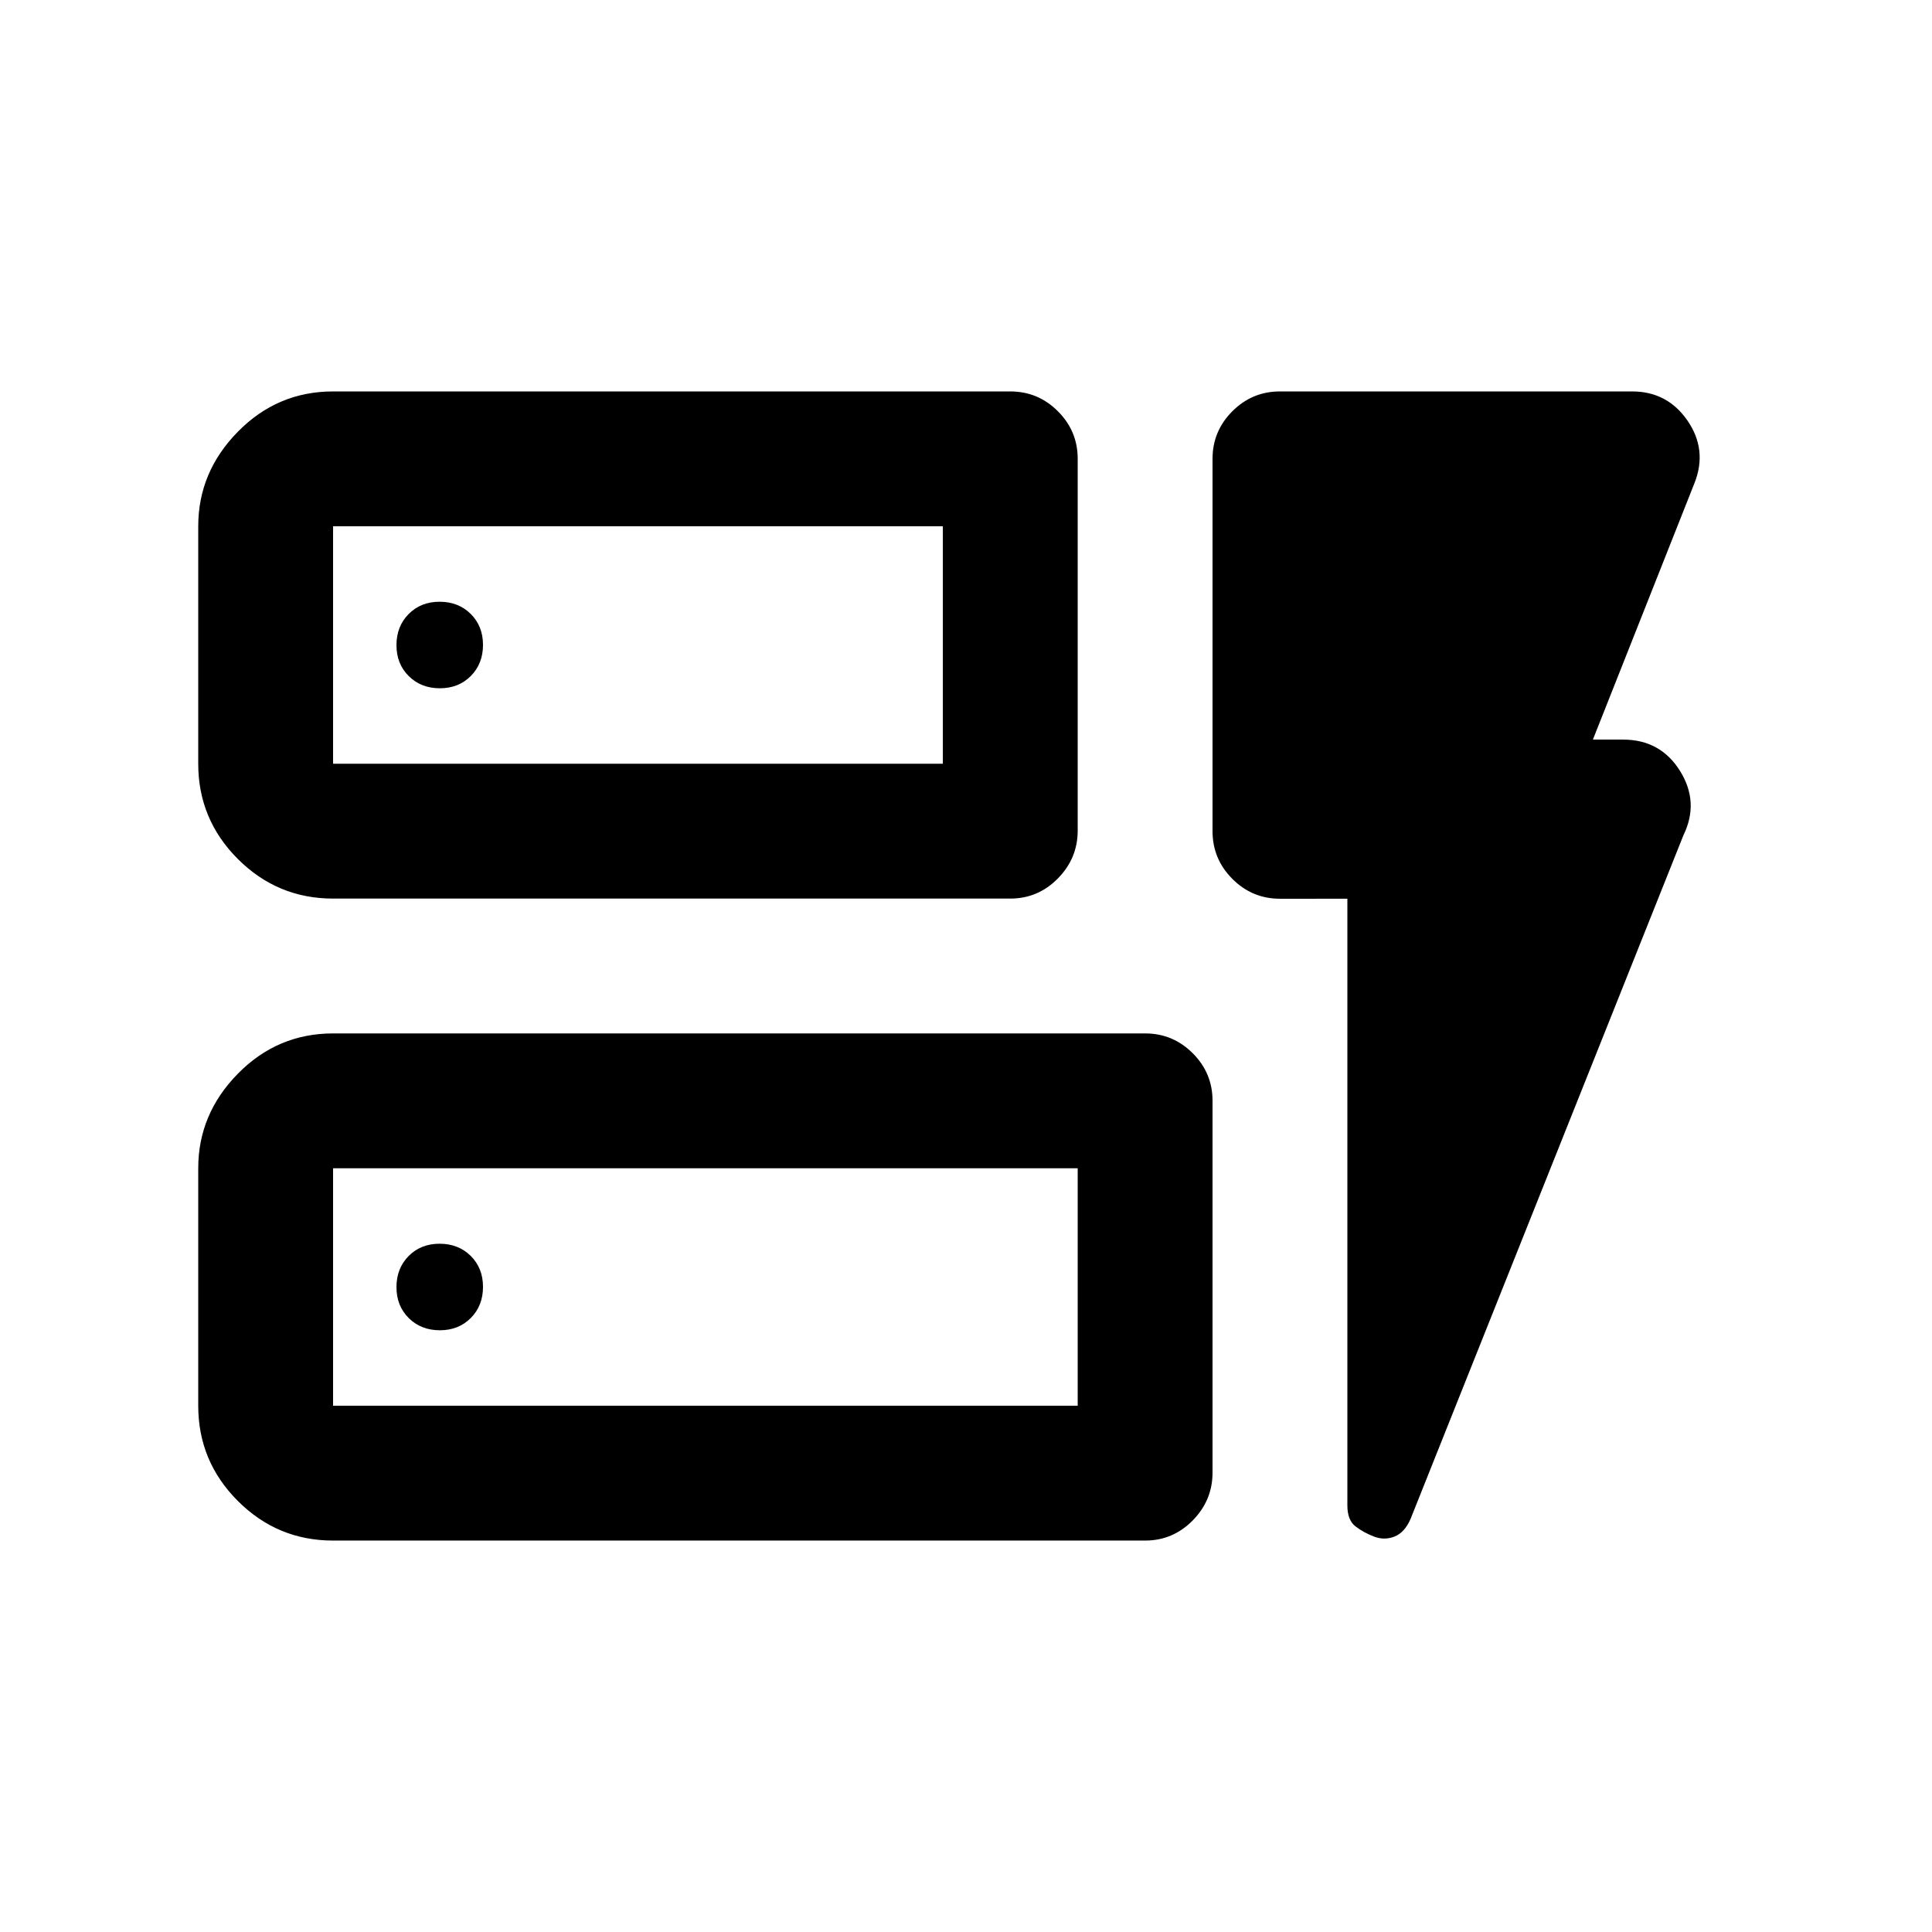 <svg xmlns="http://www.w3.org/2000/svg" height="20" viewBox="0 -960 960 960" width="20"><path d="M165.5-513.5q-27.64 0-47.32-19.68T98.5-580.5v-118q0-26.94 19.68-46.97 19.68-20.03 47.32-20.03H502q13.8 0 23.65 9.84 9.85 9.83 9.85 23.61v184.77q0 13.78-9.85 23.78-9.85 10-23.65 10H165.5Zm0-67h303v-118h-303v118Zm0 386q-27.64 0-47.32-19.68T98.5-261.5v-118q0-26.94 19.68-46.97 19.68-20.03 47.32-20.03H569q13.8 0 23.65 9.84 9.85 9.83 9.85 23.61v184.77q0 13.78-9.85 23.78-9.85 10-23.65 10H165.5Zm0-67h370v-118h-370v118Zm504-251.92H636q-13.8 0-23.65-9.87-9.85-9.87-9.85-23.71v-185q0-13.8 9.85-23.65 9.85-9.85 23.65-9.85h175q17.5 0 27.5 14.5t3.5 31l-50.5 127.5h15q18.56 0 28.28 15.55 9.72 15.56 1.72 31.95L700.94-205.36q-2.94 6.86-8 8.86-5.06 2-10.25 0t-9.19-5.08q-4-3.09-4-10.42v-301.42Zm-504-67.08v-118 118Zm0 319v-118 118ZM240-639.56q0-9.34-6.11-15.39-6.11-6.05-15.45-6.05t-15.39 6.11q-6.05 6.11-6.05 15.45t6.11 15.39q6.11 6.05 15.45 6.05t15.39-6.11q6.05-6.11 6.05-15.45ZM218.56-299q9.34 0 15.39-6.11 6.05-6.11 6.05-15.45t-6.11-15.39q-6.11-6.05-15.45-6.05t-15.39 6.11q-6.05 6.11-6.05 15.45t6.11 15.39q6.11 6.05 15.45 6.05Z"/></svg>
